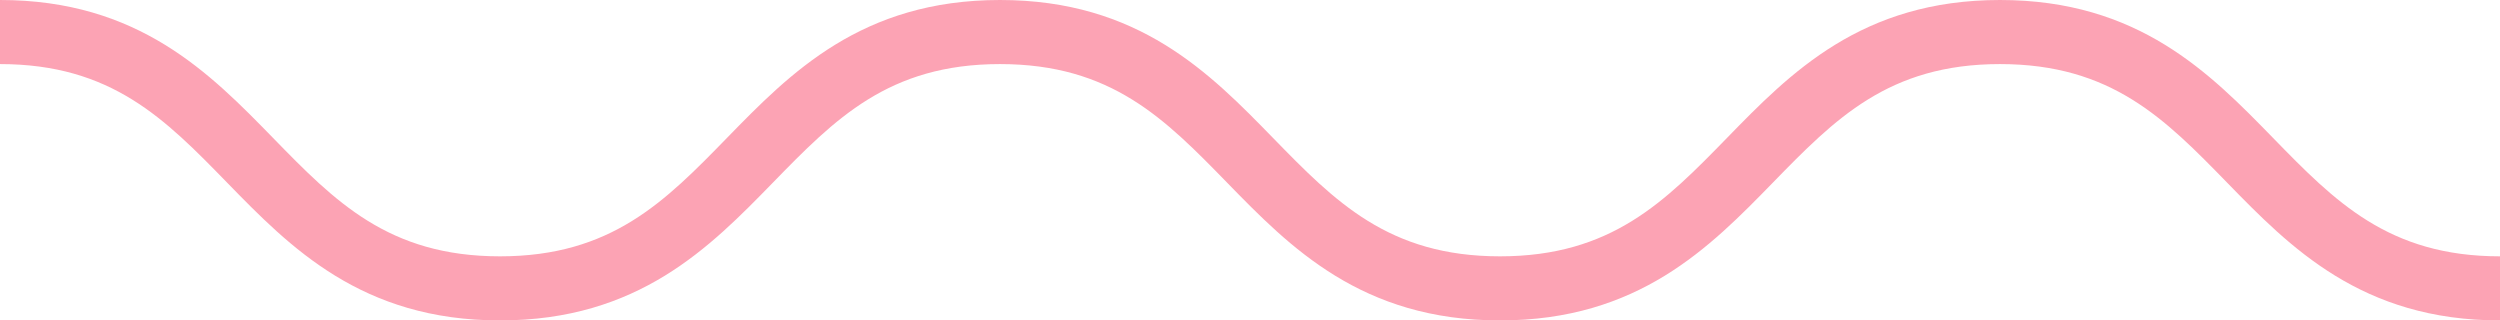<svg xmlns="http://www.w3.org/2000/svg" viewBox="0 0 90 11.535">
  <defs>
    <style>
      .cls-1 {
        fill: #fca3b4;
      }
    </style>
  </defs>
  <path id="Squiggle_-_Ai" data-name="Squiggle - Ai" class="cls-1" d="M90,11.535c-4.986,0-7.558-2.636-9.826-4.962C77.941,4.284,76.013,2.307,72,2.307s-5.942,1.977-8.175,4.266C61.556,8.9,58.985,11.535,54,11.535S46.441,8.9,44.173,6.573C41.94,4.284,40.012,2.307,36,2.307s-5.942,1.977-8.174,4.266C25.557,8.9,22.986,11.535,18,11.535S10.442,8.9,8.174,6.573C5.942,4.284,4.014,2.307,0,2.307V0C4.986,0,7.557,2.636,9.826,4.962,12.058,7.251,13.986,9.228,18,9.228s5.942-1.977,8.174-4.266C28.442,2.636,31.013,0,36,0s7.558,2.636,9.825,4.962C48.057,7.251,49.985,9.228,54,9.228s5.942-1.977,8.175-4.266C64.442,2.636,67.013,0,72,0s7.558,2.636,9.826,4.962C84.058,7.251,85.986,9.228,90,9.228Z" transform="translate(0)"/>
</svg>
